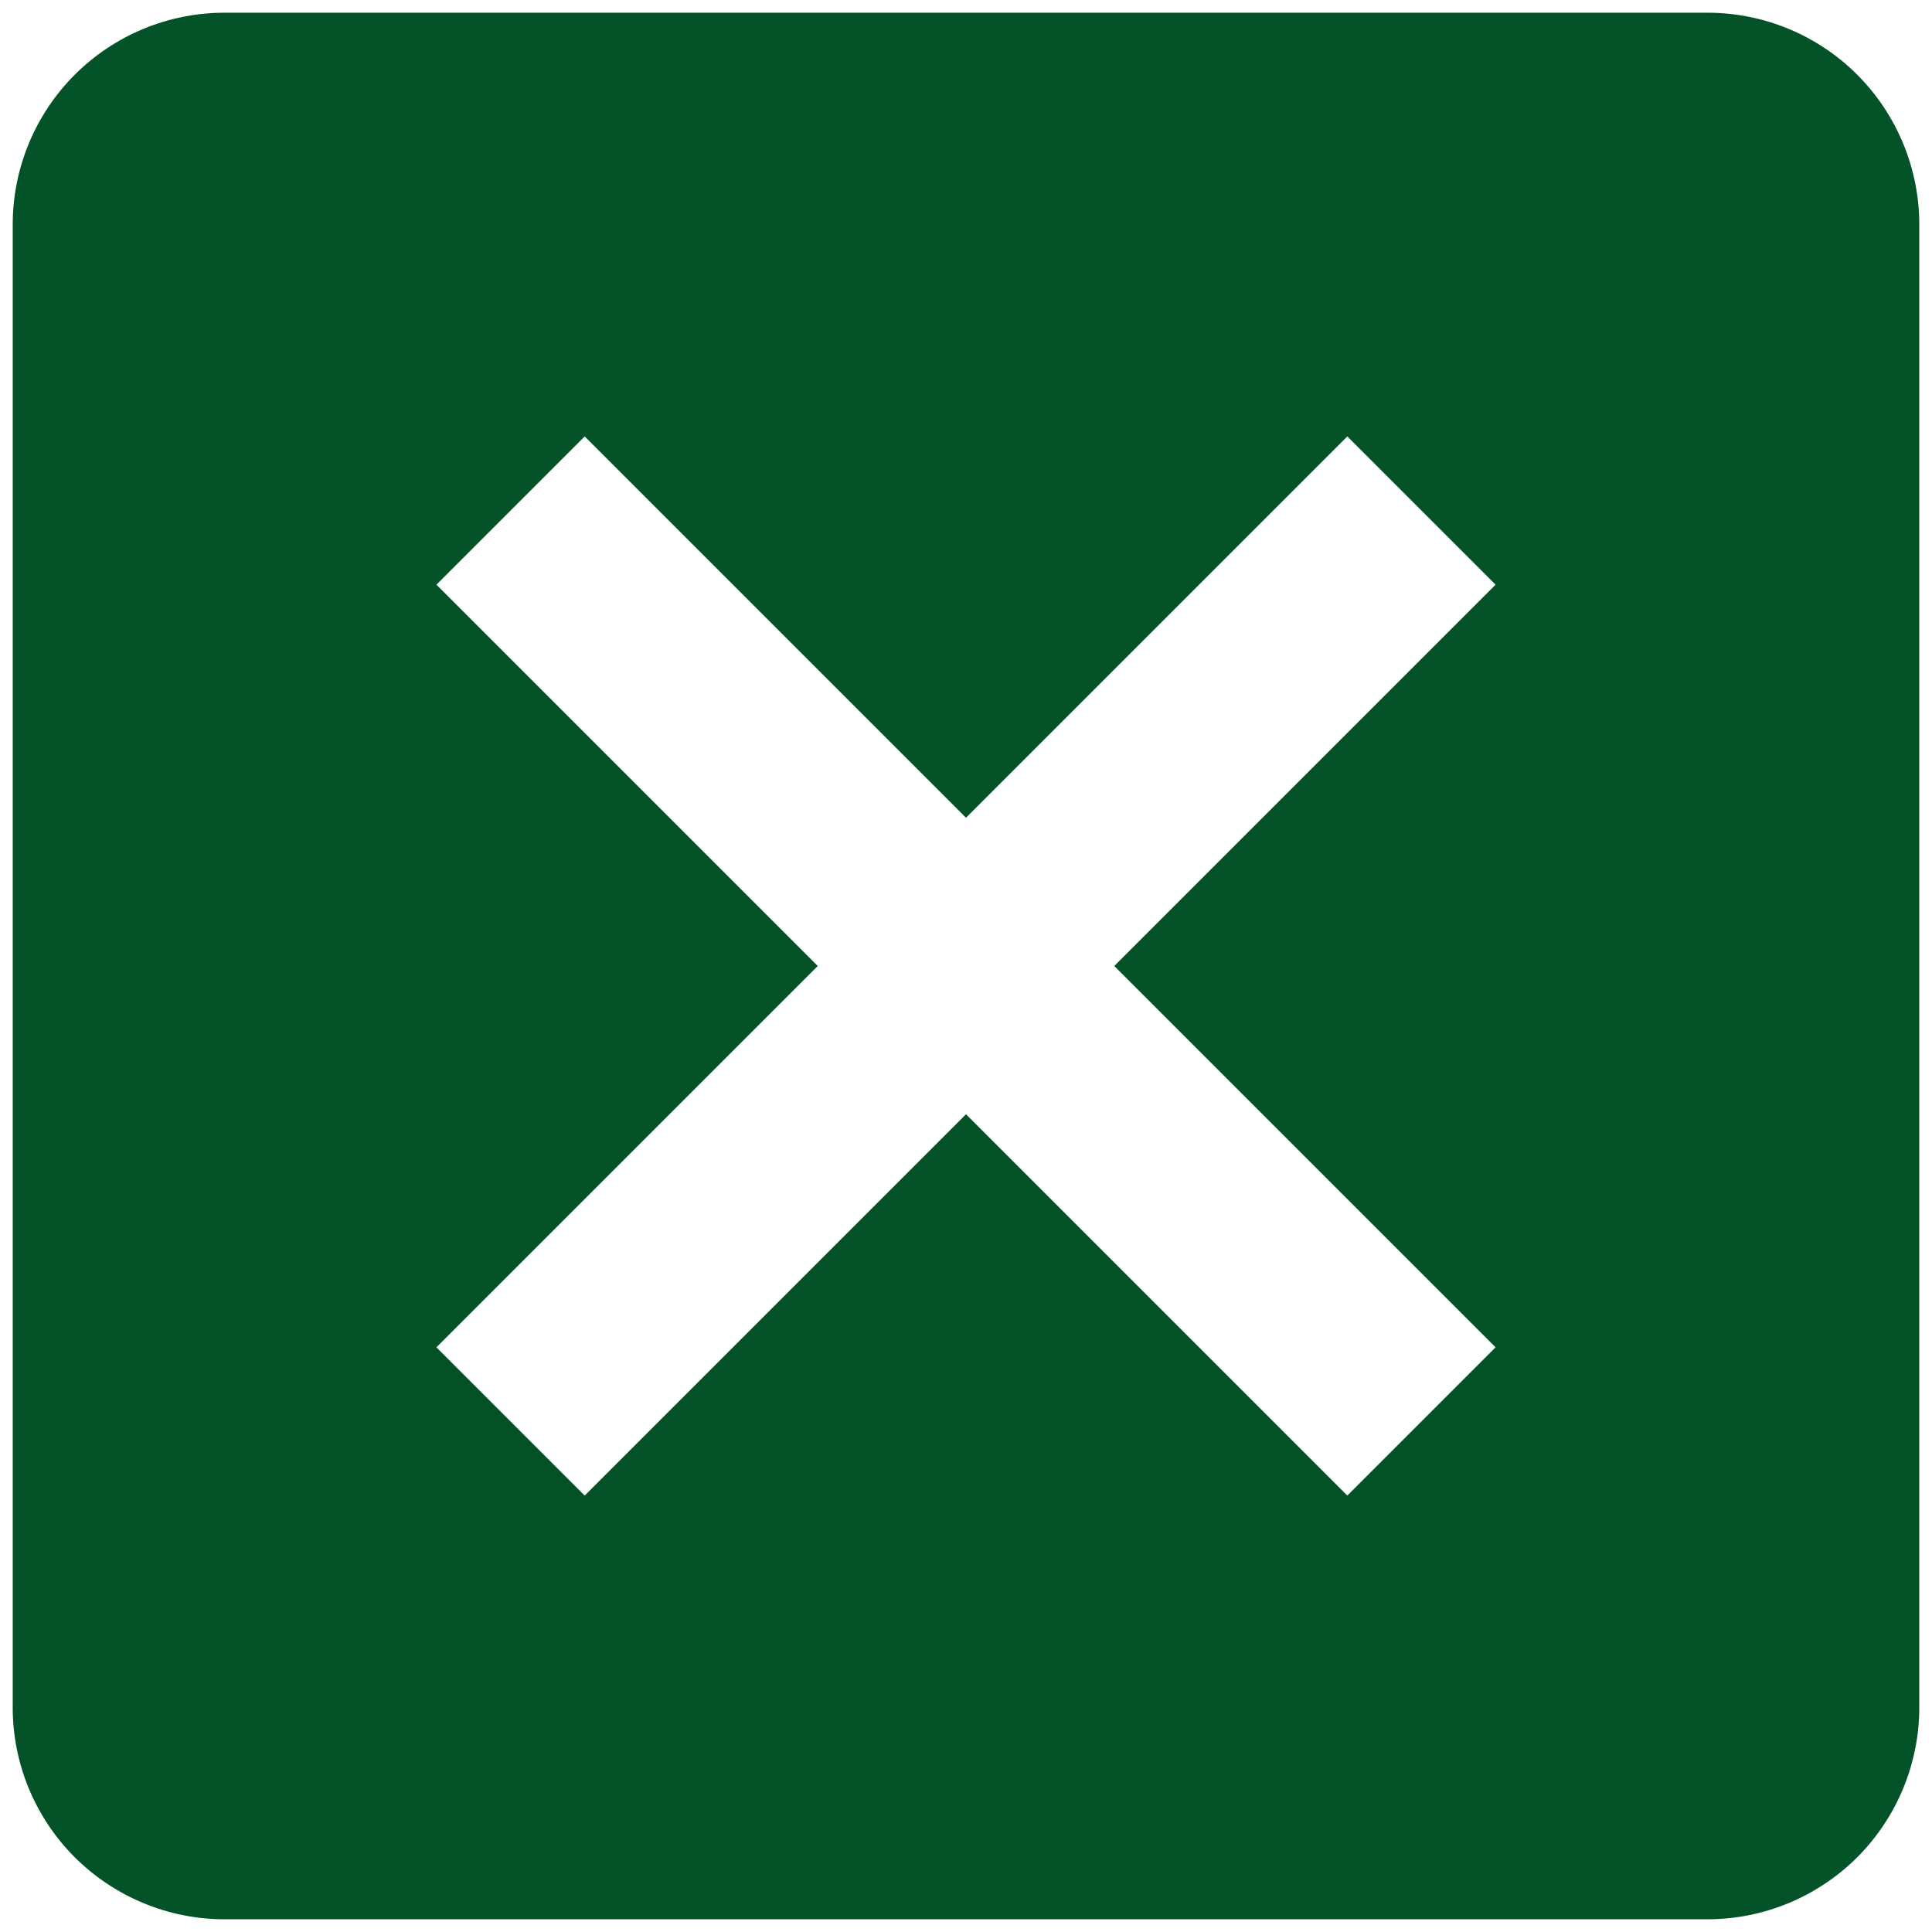 <svg width="19" height="19" viewBox="0 0 19 19" fill="none" xmlns="http://www.w3.org/2000/svg">
<path d="M16.792 0.125H2.208C1.656 0.125 1.126 0.344 0.735 0.735C0.344 1.126 0.125 1.656 0.125 2.208V16.792C0.125 17.344 0.344 17.874 0.735 18.265C1.126 18.655 1.656 18.875 2.208 18.875H16.792C17.344 18.875 17.874 18.655 18.265 18.265C18.655 17.874 18.875 17.344 18.875 16.792V2.208C18.875 1.656 18.655 1.126 18.265 0.735C17.874 0.344 17.344 0.125 16.792 0.125ZM13.25 14.708L9.5 10.958L5.75 14.708L4.292 13.25L8.042 9.5L4.292 5.75L5.75 4.292L9.5 8.042L13.25 4.292L14.708 5.75L10.958 9.5L14.708 13.25L13.25 14.708Z" fill="#045328"/>
</svg>
